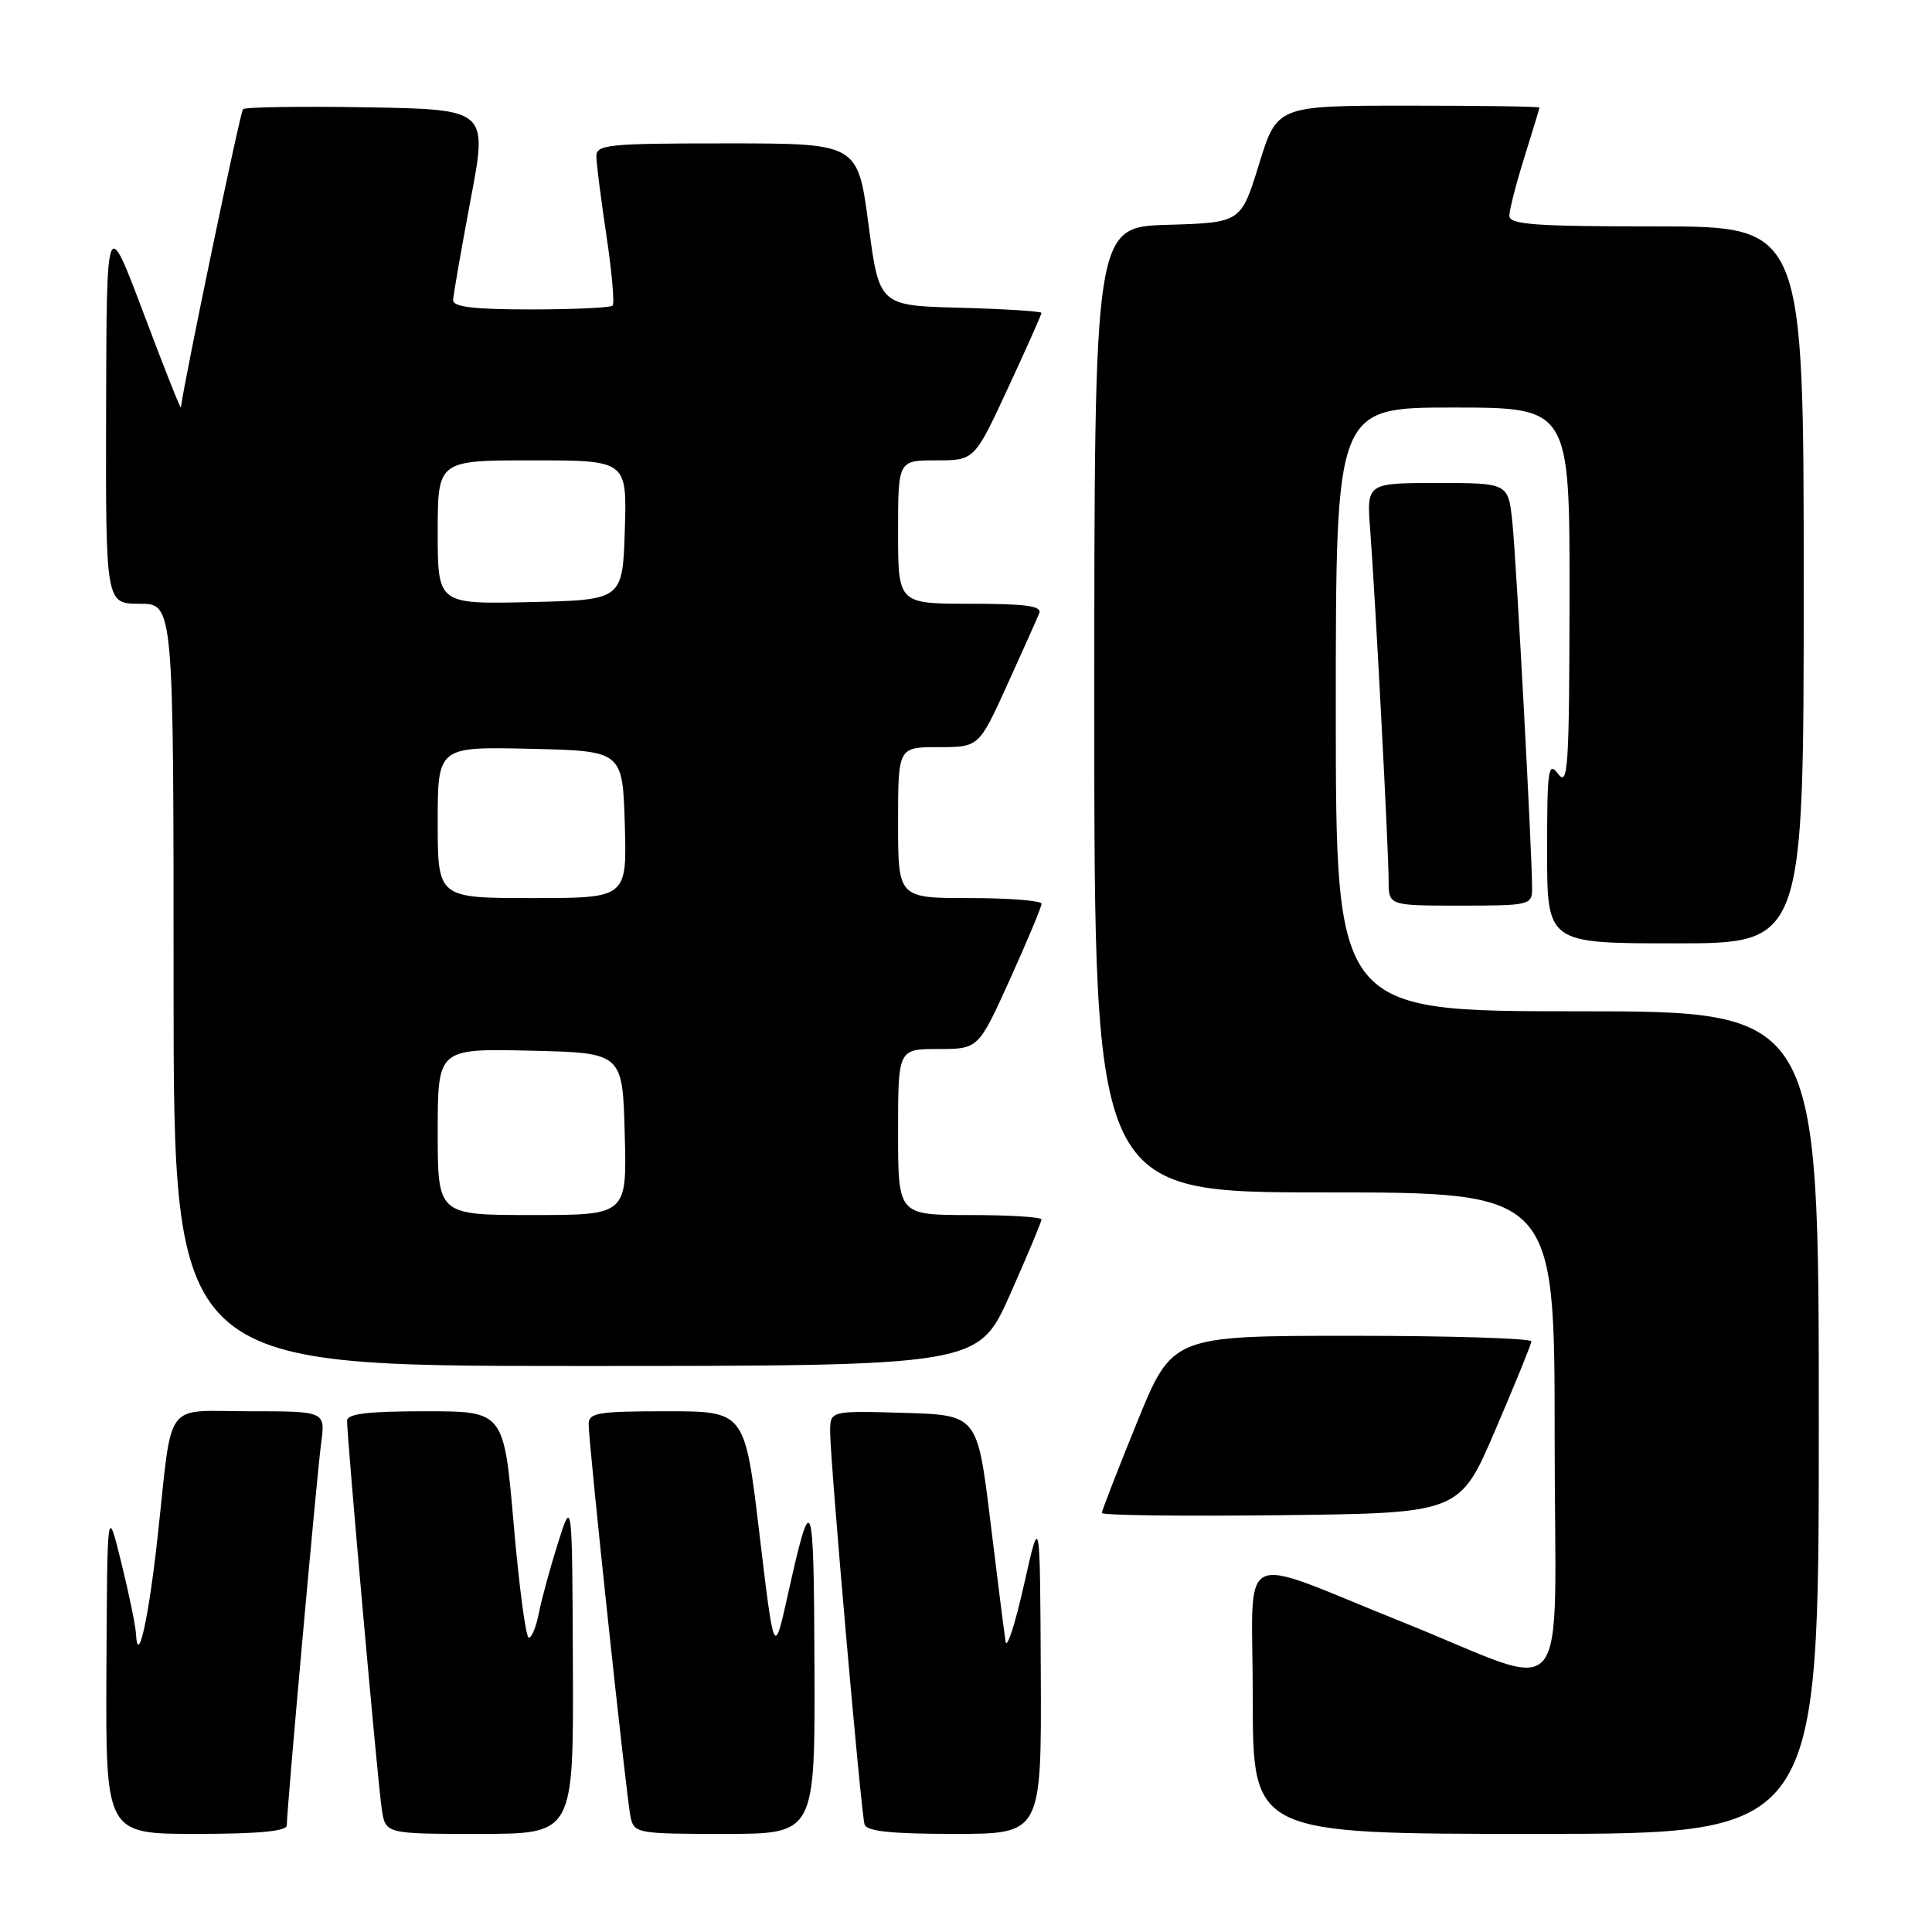 <?xml version="1.0" encoding="UTF-8" standalone="no"?>
<!DOCTYPE svg PUBLIC "-//W3C//DTD SVG 1.1//EN" "http://www.w3.org/Graphics/SVG/1.1/DTD/svg11.dtd" >
<svg xmlns="http://www.w3.org/2000/svg" xmlns:xlink="http://www.w3.org/1999/xlink" version="1.1" viewBox="0 0 256 256">
 <g >
 <path fill="currentColor"
d=" M 38.00 241.87 C 38.00 239.76 41.98 195.52 42.55 191.25 C 43.12 187.00 43.12 187.00 33.14 187.00 C 21.54 187.00 22.91 185.15 20.90 203.50 C 19.71 214.42 18.26 220.97 18.02 216.50 C 17.96 215.40 17.08 211.12 16.06 207.00 C 14.21 199.50 14.21 199.50 14.10 221.25 C 14.00 243.00 14.00 243.00 26.00 243.00 C 34.24 243.00 38.00 242.65 38.00 241.87 Z  M 75.91 220.75 C 75.82 198.50 75.82 198.50 73.92 204.50 C 72.88 207.80 71.75 211.96 71.40 213.75 C 71.06 215.54 70.46 217.00 70.07 217.00 C 69.68 217.00 68.78 210.25 68.07 202.00 C 66.77 187.00 66.77 187.00 56.38 187.00 C 48.75 187.00 46.00 187.33 45.99 188.25 C 45.98 190.53 50.07 236.44 50.59 239.75 C 51.09 243.00 51.09 243.00 63.55 243.00 C 76.00 243.00 76.00 243.00 75.91 220.75 Z  M 107.92 220.75 C 107.84 197.66 107.58 196.98 104.35 211.50 C 102.57 219.50 102.57 219.50 100.63 203.25 C 98.70 187.00 98.70 187.00 88.35 187.00 C 79.22 187.00 78.00 187.20 78.00 188.72 C 78.00 191.33 83.00 238.17 83.55 240.75 C 84.02 242.93 84.40 243.00 96.02 243.00 C 108.00 243.00 108.00 243.00 107.92 220.75 Z  M 137.91 221.75 C 137.81 200.50 137.81 200.50 135.68 210.00 C 134.51 215.22 133.41 218.60 133.24 217.50 C 133.07 216.40 132.16 209.20 131.22 201.50 C 129.50 187.50 129.50 187.50 119.75 187.21 C 110.00 186.93 110.00 186.93 110.00 189.71 C 109.99 193.50 114.08 240.18 114.56 241.75 C 114.83 242.66 118.11 243.00 126.47 243.00 C 138.00 243.00 138.00 243.00 137.91 221.75 Z  M 241.00 188.50 C 241.00 134.00 241.00 134.00 209.00 134.00 C 177.00 134.00 177.00 134.00 177.00 94.00 C 177.00 54.00 177.00 54.00 192.50 54.00 C 208.00 54.00 208.00 54.00 207.97 79.25 C 207.94 101.67 207.77 104.28 206.47 102.56 C 205.15 100.82 205.00 101.87 205.00 112.81 C 205.00 125.00 205.00 125.00 222.00 125.00 C 239.00 125.00 239.00 125.00 239.00 77.50 C 239.00 30.00 239.00 30.00 219.50 30.00 C 203.38 30.00 200.00 29.76 200.00 28.59 C 200.00 27.81 200.89 24.33 201.99 20.84 C 203.08 17.35 203.98 14.39 203.99 14.25 C 203.99 14.11 196.17 14.00 186.61 14.00 C 169.22 14.00 169.22 14.00 166.83 21.75 C 164.44 29.50 164.44 29.50 154.72 29.79 C 145.00 30.07 145.00 30.07 145.00 94.04 C 145.00 158.00 145.00 158.00 175.50 158.00 C 206.00 158.00 206.00 158.00 206.00 190.49 C 206.00 227.40 208.70 224.09 186.00 215.00 C 163.32 205.92 166.00 204.57 166.00 225.01 C 166.00 243.00 166.00 243.00 203.50 243.00 C 241.00 243.00 241.00 243.00 241.00 188.50 Z  M 198.13 189.50 C 200.73 183.45 202.88 178.16 202.92 177.75 C 202.97 177.34 192.27 177.00 179.16 177.00 C 155.33 177.00 155.33 177.00 150.66 188.47 C 148.10 194.77 146.00 200.18 146.00 200.48 C 146.00 200.79 156.67 200.92 169.71 200.77 C 193.42 200.50 193.42 200.50 198.13 189.50 Z  M 133.81 171.59 C 136.11 166.41 138.00 161.91 138.00 161.59 C 138.00 161.26 133.72 161.00 128.50 161.00 C 119.00 161.00 119.00 161.00 119.00 150.00 C 119.00 139.00 119.00 139.00 124.32 139.00 C 129.64 139.00 129.64 139.00 133.83 129.75 C 136.13 124.66 138.01 120.16 138.01 119.75 C 138.00 119.34 133.72 119.00 128.50 119.00 C 119.00 119.00 119.00 119.00 119.00 109.00 C 119.00 99.00 119.00 99.00 124.36 99.00 C 129.71 99.00 129.71 99.00 133.46 90.75 C 135.52 86.21 137.43 81.94 137.71 81.25 C 138.09 80.30 135.90 80.00 128.61 80.00 C 119.00 80.00 119.00 80.00 119.00 70.50 C 119.00 61.00 119.00 61.00 124.06 61.00 C 129.12 61.00 129.12 61.00 133.56 51.43 C 136.00 46.17 138.00 41.68 138.00 41.46 C 138.00 41.25 133.16 40.94 127.25 40.78 C 116.50 40.50 116.50 40.50 115.08 29.75 C 113.66 19.00 113.66 19.00 96.33 19.00 C 80.48 19.00 79.00 19.15 79.02 20.75 C 79.03 21.71 79.64 26.44 80.36 31.25 C 81.08 36.06 81.45 40.22 81.17 40.50 C 80.89 40.77 76.02 41.00 70.33 41.00 C 62.71 41.00 60.01 40.67 60.04 39.75 C 60.07 39.06 61.11 33.10 62.35 26.50 C 64.63 14.50 64.63 14.50 48.67 14.22 C 39.90 14.07 32.48 14.18 32.20 14.47 C 31.82 14.85 24.38 50.58 23.97 54.00 C 23.94 54.27 21.71 48.65 19.02 41.50 C 14.12 28.50 14.12 28.50 14.06 54.25 C 14.00 80.00 14.00 80.00 18.50 80.00 C 23.00 80.00 23.00 80.00 23.00 130.50 C 23.00 181.00 23.00 181.00 76.31 181.00 C 129.61 181.00 129.61 181.00 133.81 171.59 Z  M 203.01 117.75 C 203.02 113.23 200.93 74.35 200.40 69.25 C 199.86 64.00 199.86 64.00 190.47 64.00 C 181.08 64.00 181.08 64.00 181.56 70.25 C 182.23 79.01 184.00 112.67 184.00 116.68 C 184.00 120.00 184.00 120.00 193.50 120.00 C 202.68 120.00 203.00 119.92 203.01 117.75 Z  M 58.00 149.97 C 58.00 138.94 58.00 138.94 70.25 139.22 C 82.50 139.50 82.50 139.50 82.78 150.25 C 83.07 161.00 83.07 161.00 70.53 161.00 C 58.00 161.00 58.00 161.00 58.00 149.97 Z  M 58.00 108.97 C 58.00 98.94 58.00 98.94 70.25 99.22 C 82.50 99.50 82.50 99.50 82.79 109.25 C 83.07 119.00 83.07 119.00 70.54 119.00 C 58.00 119.00 58.00 119.00 58.00 108.97 Z  M 58.00 70.53 C 58.00 61.00 58.00 61.00 70.54 61.00 C 83.08 61.00 83.08 61.00 82.79 70.25 C 82.50 79.50 82.50 79.50 70.25 79.78 C 58.00 80.06 58.00 80.06 58.00 70.53 Z "/>
</g>
</svg>